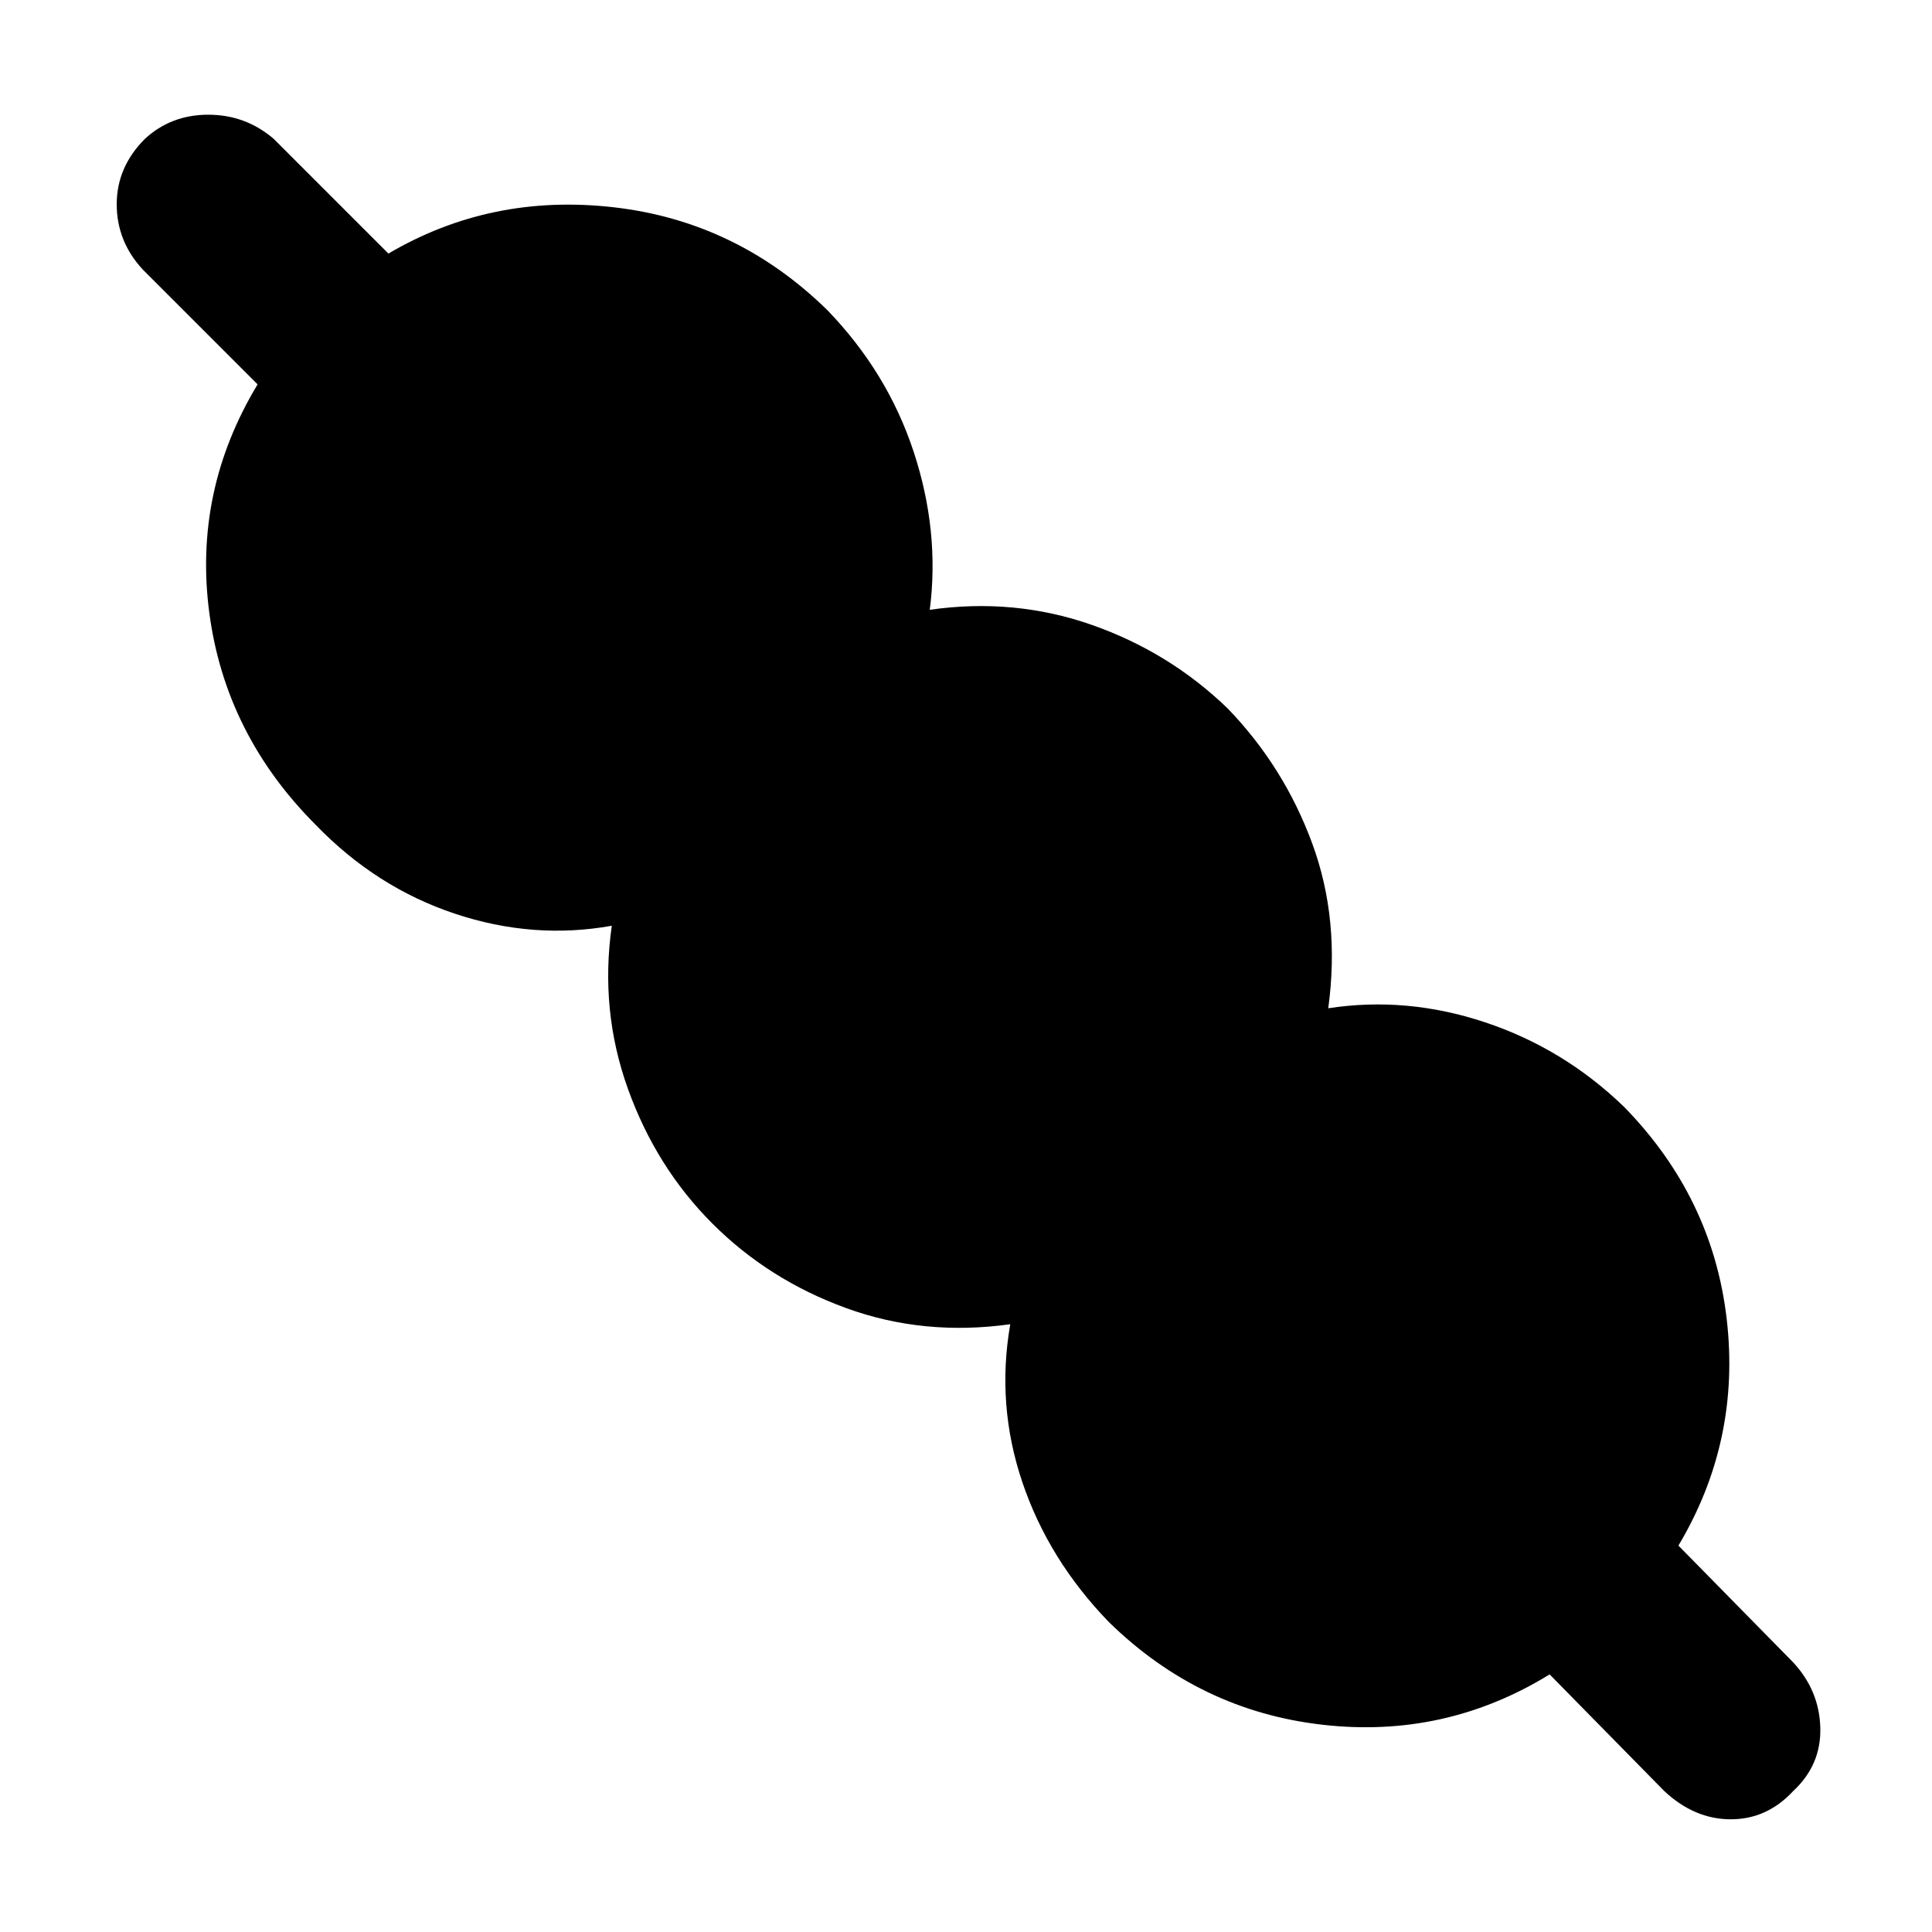 <svg xmlns="http://www.w3.org/2000/svg" height="48" viewBox="0 -960 960 960" width="48"><path d="M770-128q-52 32-113 25t-106-51q-30-31-43-69.5t-6-78.5q-43 6-81.5-8T354-352q-28-28-42-67t-8-81q-39 7-78-6t-69-44q-45-45-53-105.5T128-769l-57-57q-13-14-13-32.5T72-891q13-12 31.5-12t32.5 12l57 57q51-30 112-23t106 51q30 31 43 70.5t8 78.5q42-6 80.5 7.5T610-608q28 29 42 67t8 82q39-6 78 7t69 42q44 45 51 105.5T834-192l57 58q13 14 13.5 32.5T891-70q-13 14-31 14t-33-14l-57-58Z"/></svg>